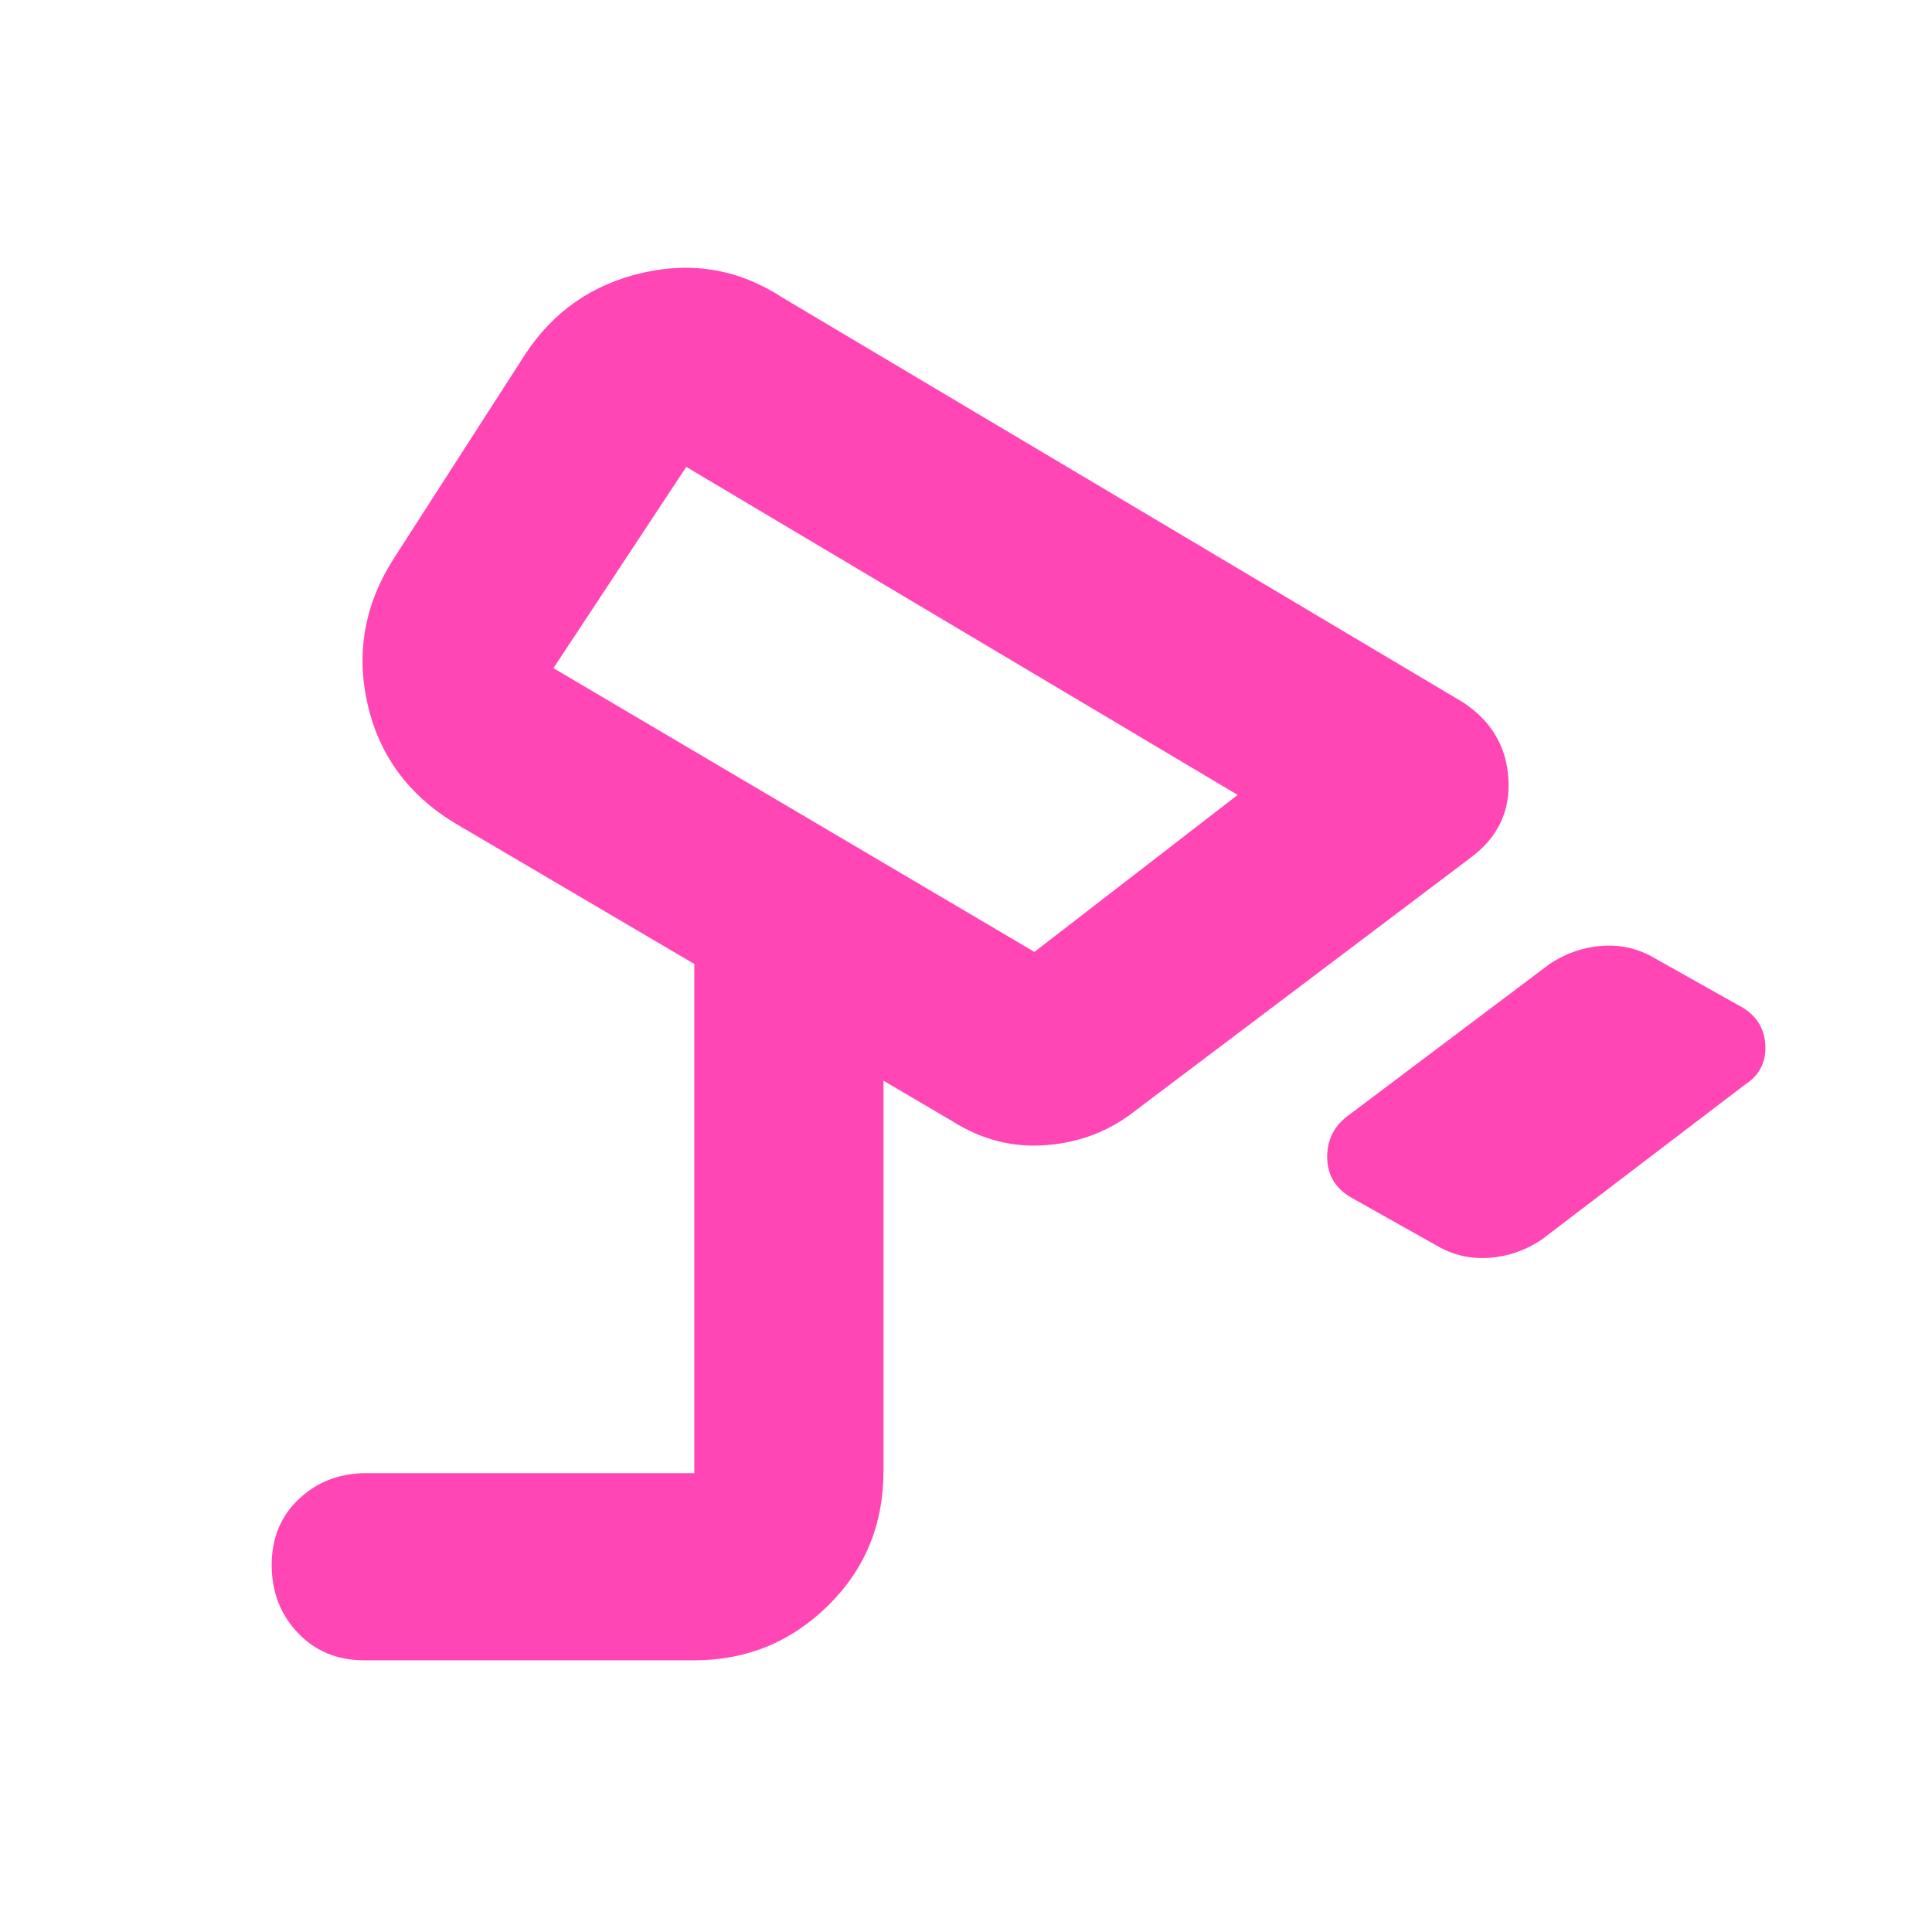 <svg xmlns="http://www.w3.org/2000/svg" height="48" viewBox="0 -960 960 960" width="48"><path fill="rgb(255, 70, 180)" d="m714-341-41.54-23.35Q660-371 659.5-384.03 659-397.07 669-405l101-76q12-8 26-9t26 6l41.54 23.35q12.76 6.43 13.61 19.54Q878-428 867-421l-101 77q-12 8-26 9t-26-6ZM514-487l101-78-274-163-66 100 239 141Zm-69-120ZM181-135q-20.1 0-33.05-13.68Q135-162.35 135-182.42t13.63-32.83Q162.25-228 182-228h163v-253l-119-70q-34.91-21.2-43.46-59.6Q174-649 196-683l65-101q21-32 58.5-40.5T389-812l338 201q21.05 13.91 22.52 37.95Q751-549 731-534L564-408q-19 15-44 17t-47-12l-34-20v194q0 39.8-27.62 66.9Q383.75-135 345-135H181Z"/></svg>